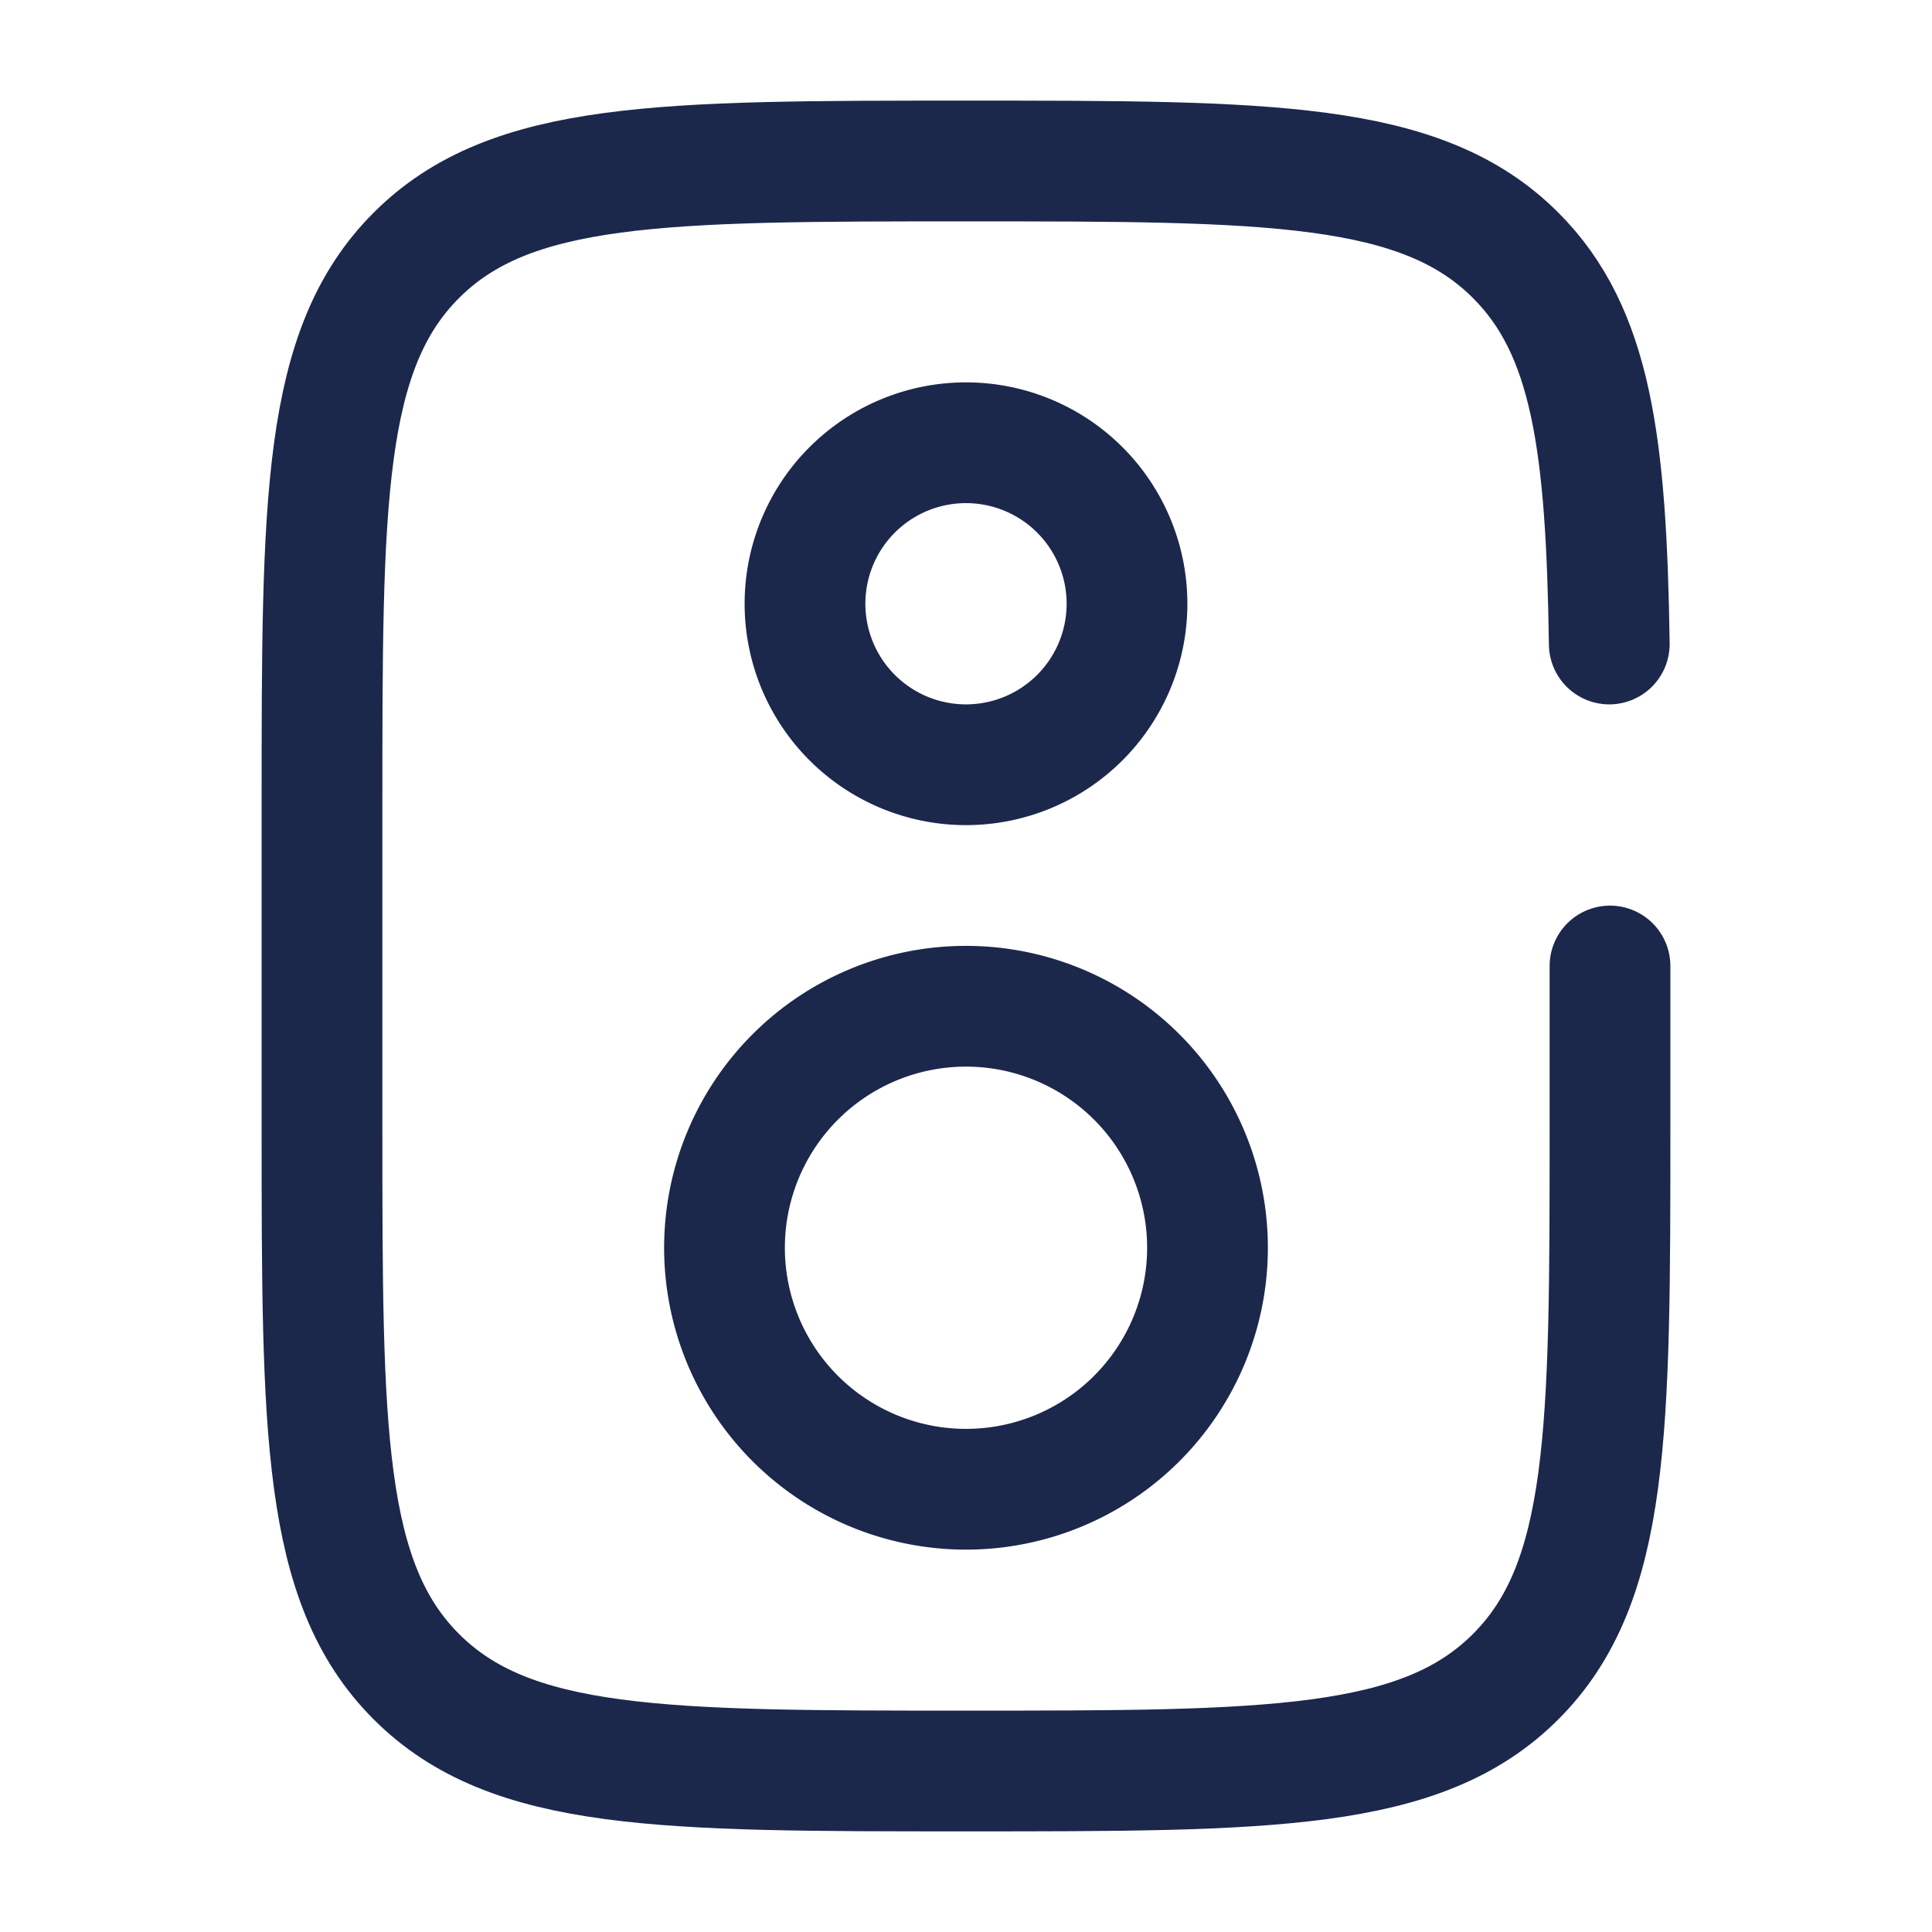 <svg xmlns="http://www.w3.org/2000/svg" width="24" height="24" fill="none">
  <g stroke="#1C274C" stroke-width="1.5">
    <path stroke-linecap="round" d="M20 12v2c0 3.771 0 5.657-1.172 6.828C17.657 22 15.771 22 12 22c-3.771 0-5.657 0-6.828-1.172C4 19.657 4 17.771 4 14v-4c0-3.771 0-5.657 1.172-6.828C6.343 2 8.229 2 12 2c3.771 0 5.657 0 6.828 1.172.944.943 1.127 2.348 1.163 4.828"/>
    <path d="M14 7.5a2 2 0 1 1-4 0 2 2 0 0 1 4 0Zm1 8a3 3 0 1 1-6 0 3 3 0 0 1 6 0Z"/>
  </g>
</svg>
